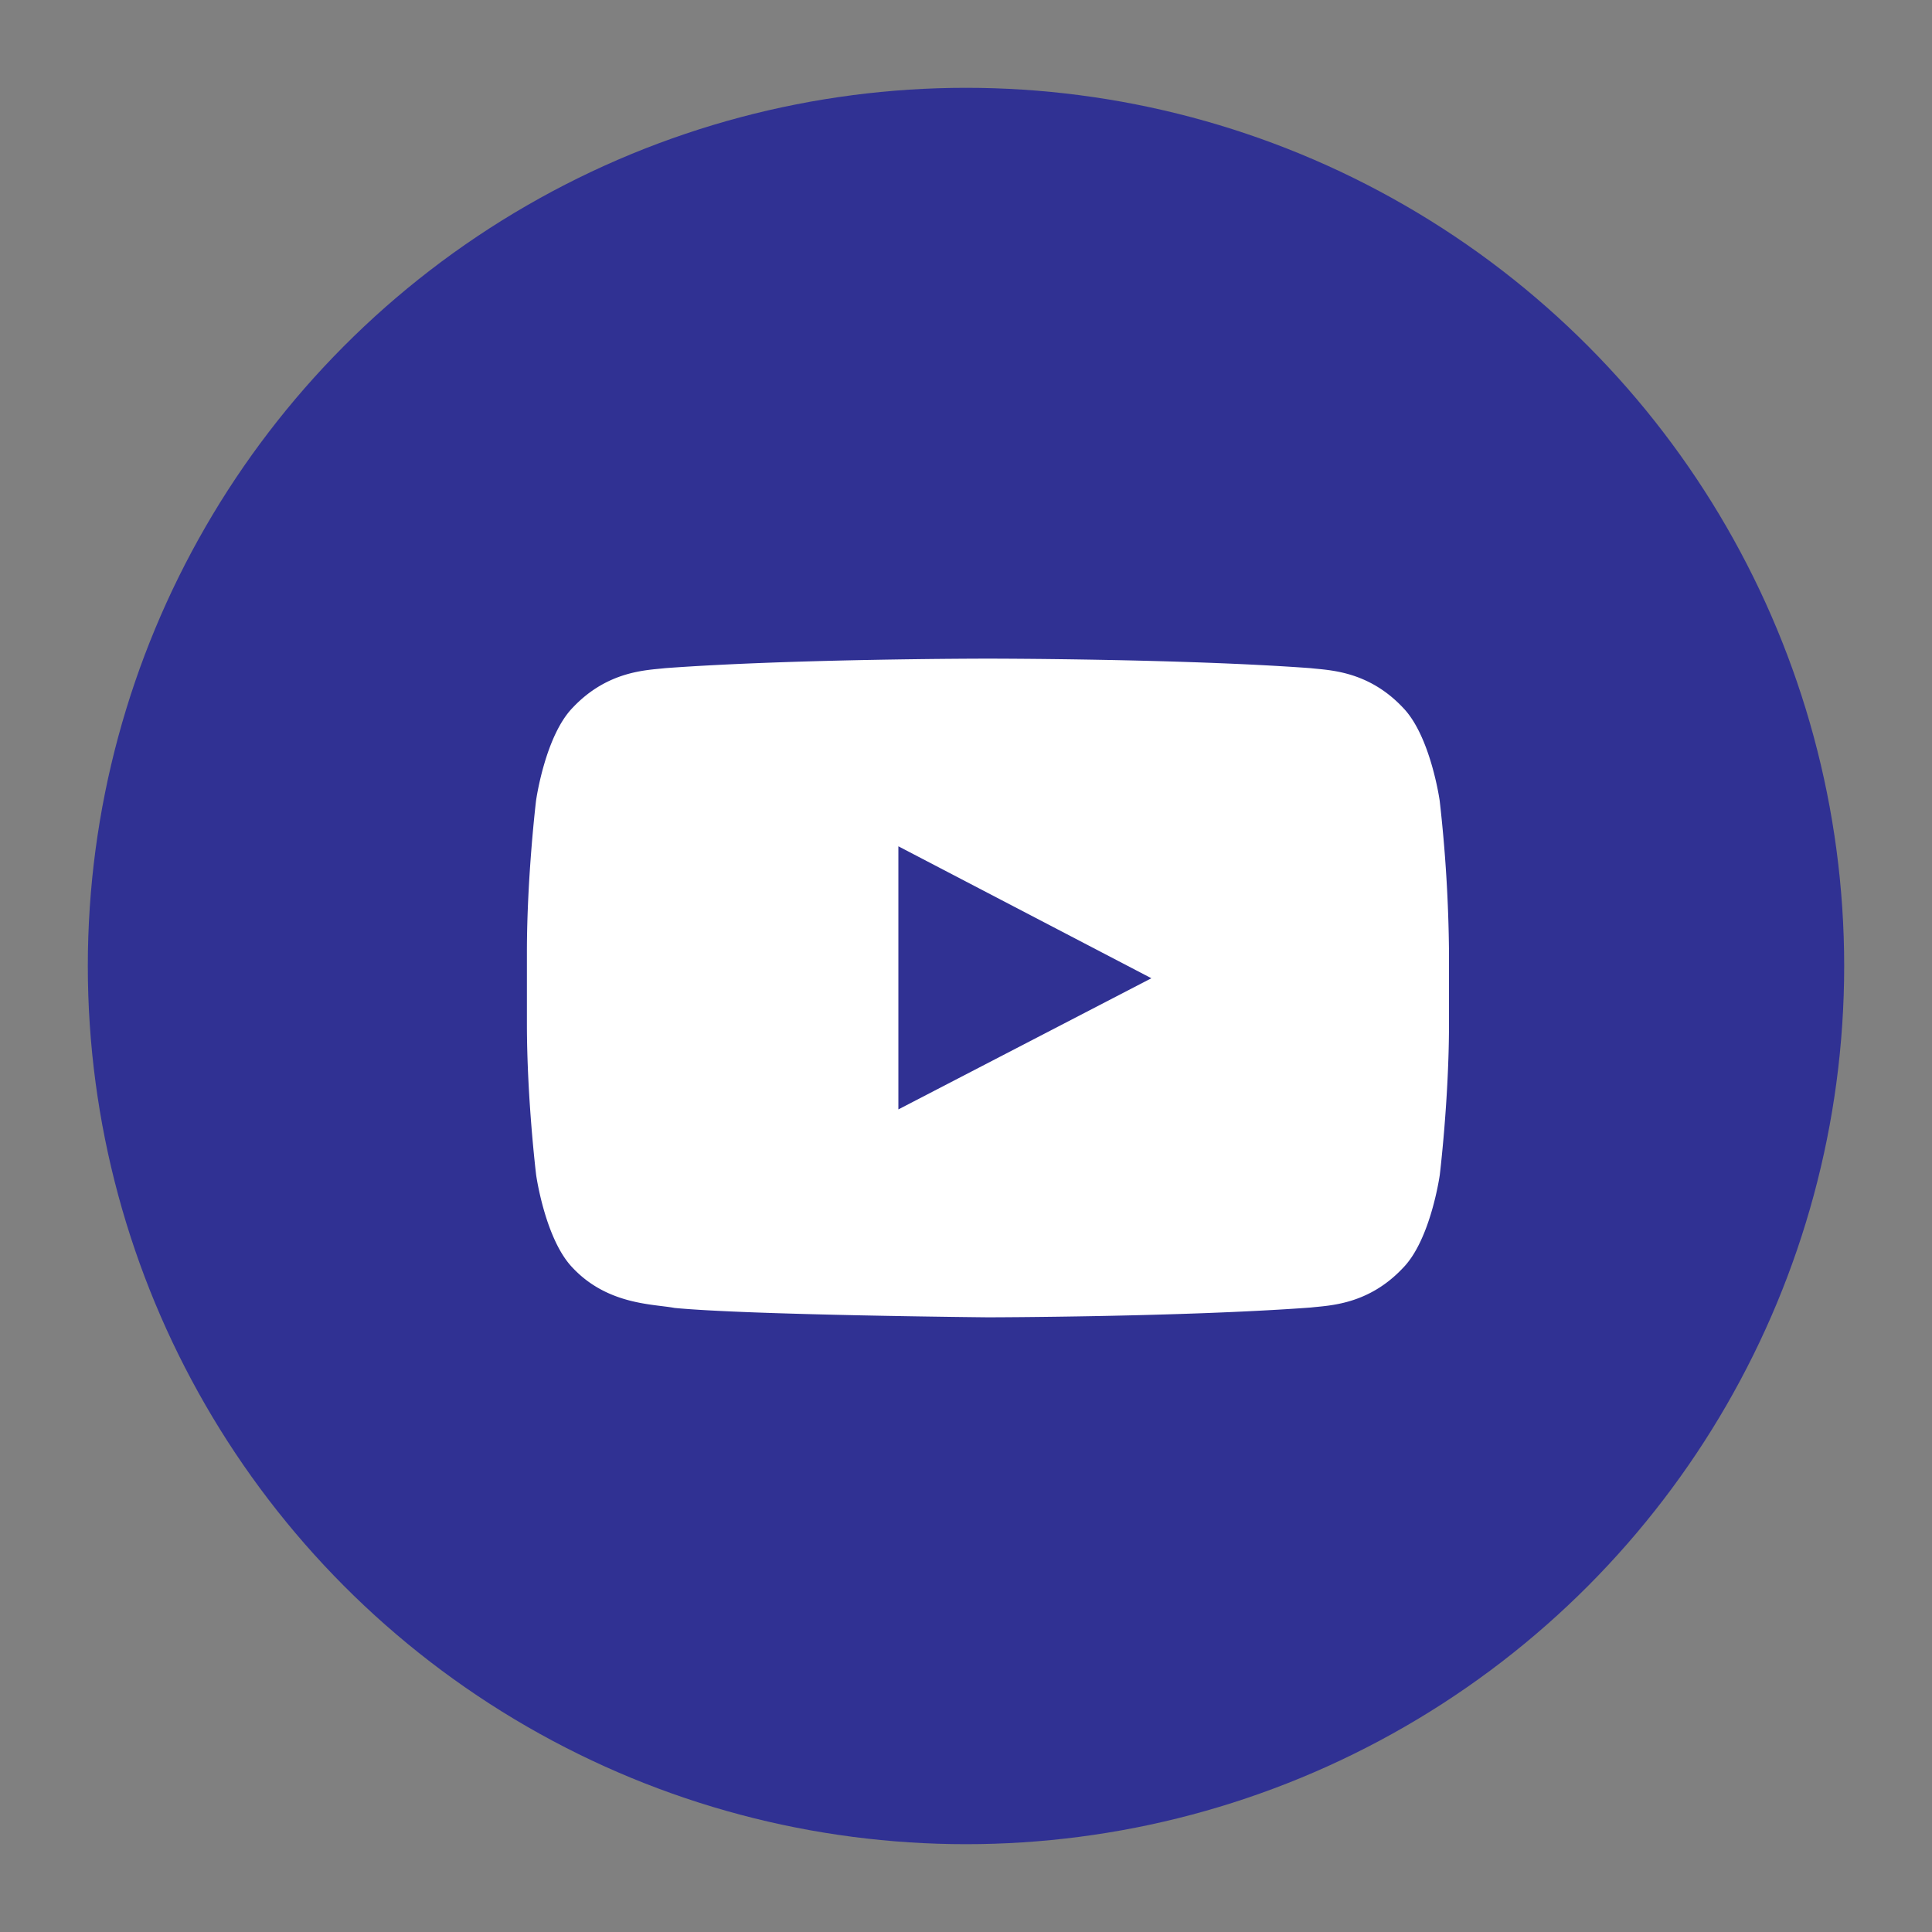 <svg width="44" height="44" viewBox="0 0 44 44" xmlns="http://www.w3.org/2000/svg">
    <rect x="0" y="0" width="44" height="44" fill="#808080" stroke="none"/>
    <g transform="translate(2 2)" fill-rule="nonzero" fill="none">
        <circle fill="#303193" cx="20" cy="20" r="20"/>
        <path d="M30.788 16.236s-.206-1.47-.835-2.118c-.799-.85-1.693-.853-2.105-.901C24.91 13 20.502 13 20.502 13h-.009s-4.408 0-7.346.217c-.412.048-1.306.053-2.105.901-.63.648-.834 2.117-.834 2.117S10 17.962 10 19.689v1.618c0 1.726.21 3.45.21 3.45s.205 1.47.833 2.117c.8.85 1.85.823 2.317.913 1.678.163 7.138.214 7.138.214s4.415-.006 7.353-.223c.41-.048 1.305-.053 2.103-.904.631-.646.836-2.116.836-2.116s.21-1.726.21-3.451v-1.619a33.02 33.02 0 0 0-.212-3.452z" fill="#FFF"/>
        <path fill="#303193" d="M18.46 23.266v-5.992l5.762 3.005z"/>
    </g>
</svg>
